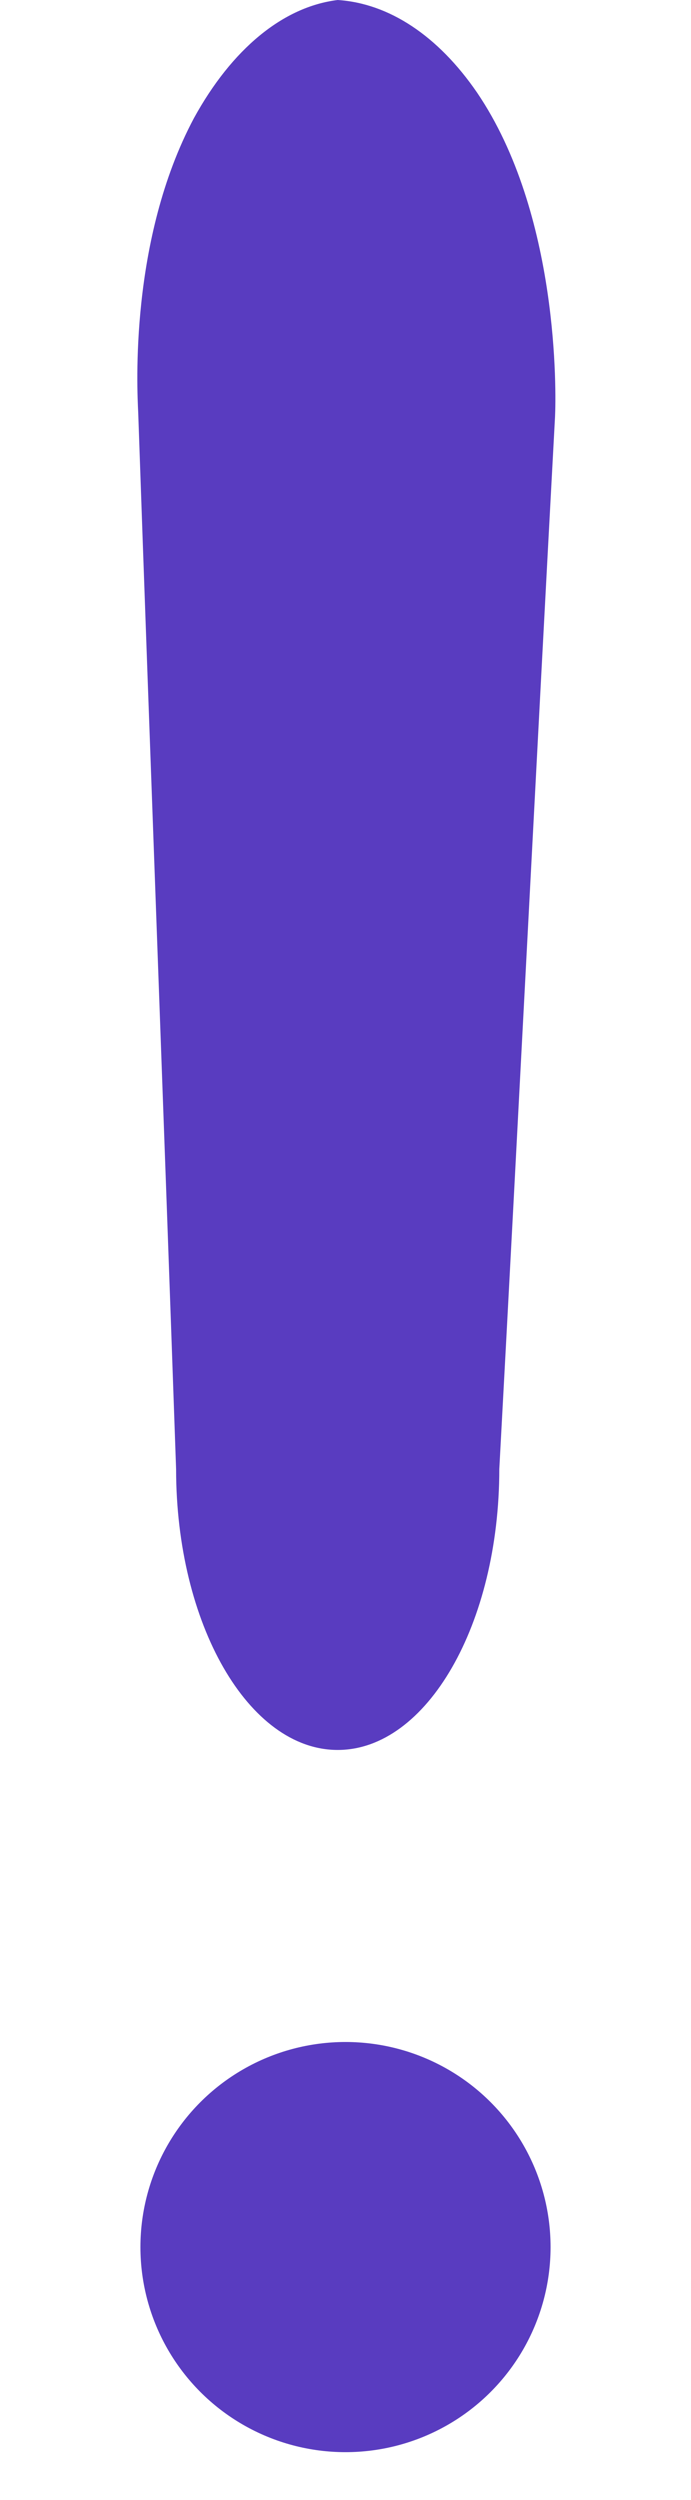 <?xml version="1.0" encoding="utf-8"?>
<!-- Generator: Adobe Illustrator 24.2.3, SVG Export Plug-In . SVG Version: 6.00 Build 0)  -->
<svg version="1.1" id="Layer_2_1_" xmlns="http://www.w3.org/2000/svg" xmlns:xlink="http://www.w3.org/1999/xlink" x="0px" y="0px"
	 viewBox="0 0 62 224.3" style="enable-background:new 0 0 62 224.3;" xml:space="preserve">
<style type="text/css">
	.st0{fill:#593CC0;}
</style>
<path class="st0" d="M30.3,157L30.3,157c-8,0-14.5-11.3-14.5-25.2c-1.1-31.6-2.3-63.2-3.4-94.8c-0.1-2.1-0.8-15.5,5-26.4
	c3.4-6.2,8-10,12.9-10.6l0,0c4.6,0.3,9,3.2,12.5,8.3c7.4,10.9,7.1,27,7,29.1c-1.7,31.5-3.3,63-5,94.4C44.8,145.7,38.3,157,30.3,157z
	"/>
<circle class="st0" cx="31" cy="201.6" r="18.4"/>
</svg>

